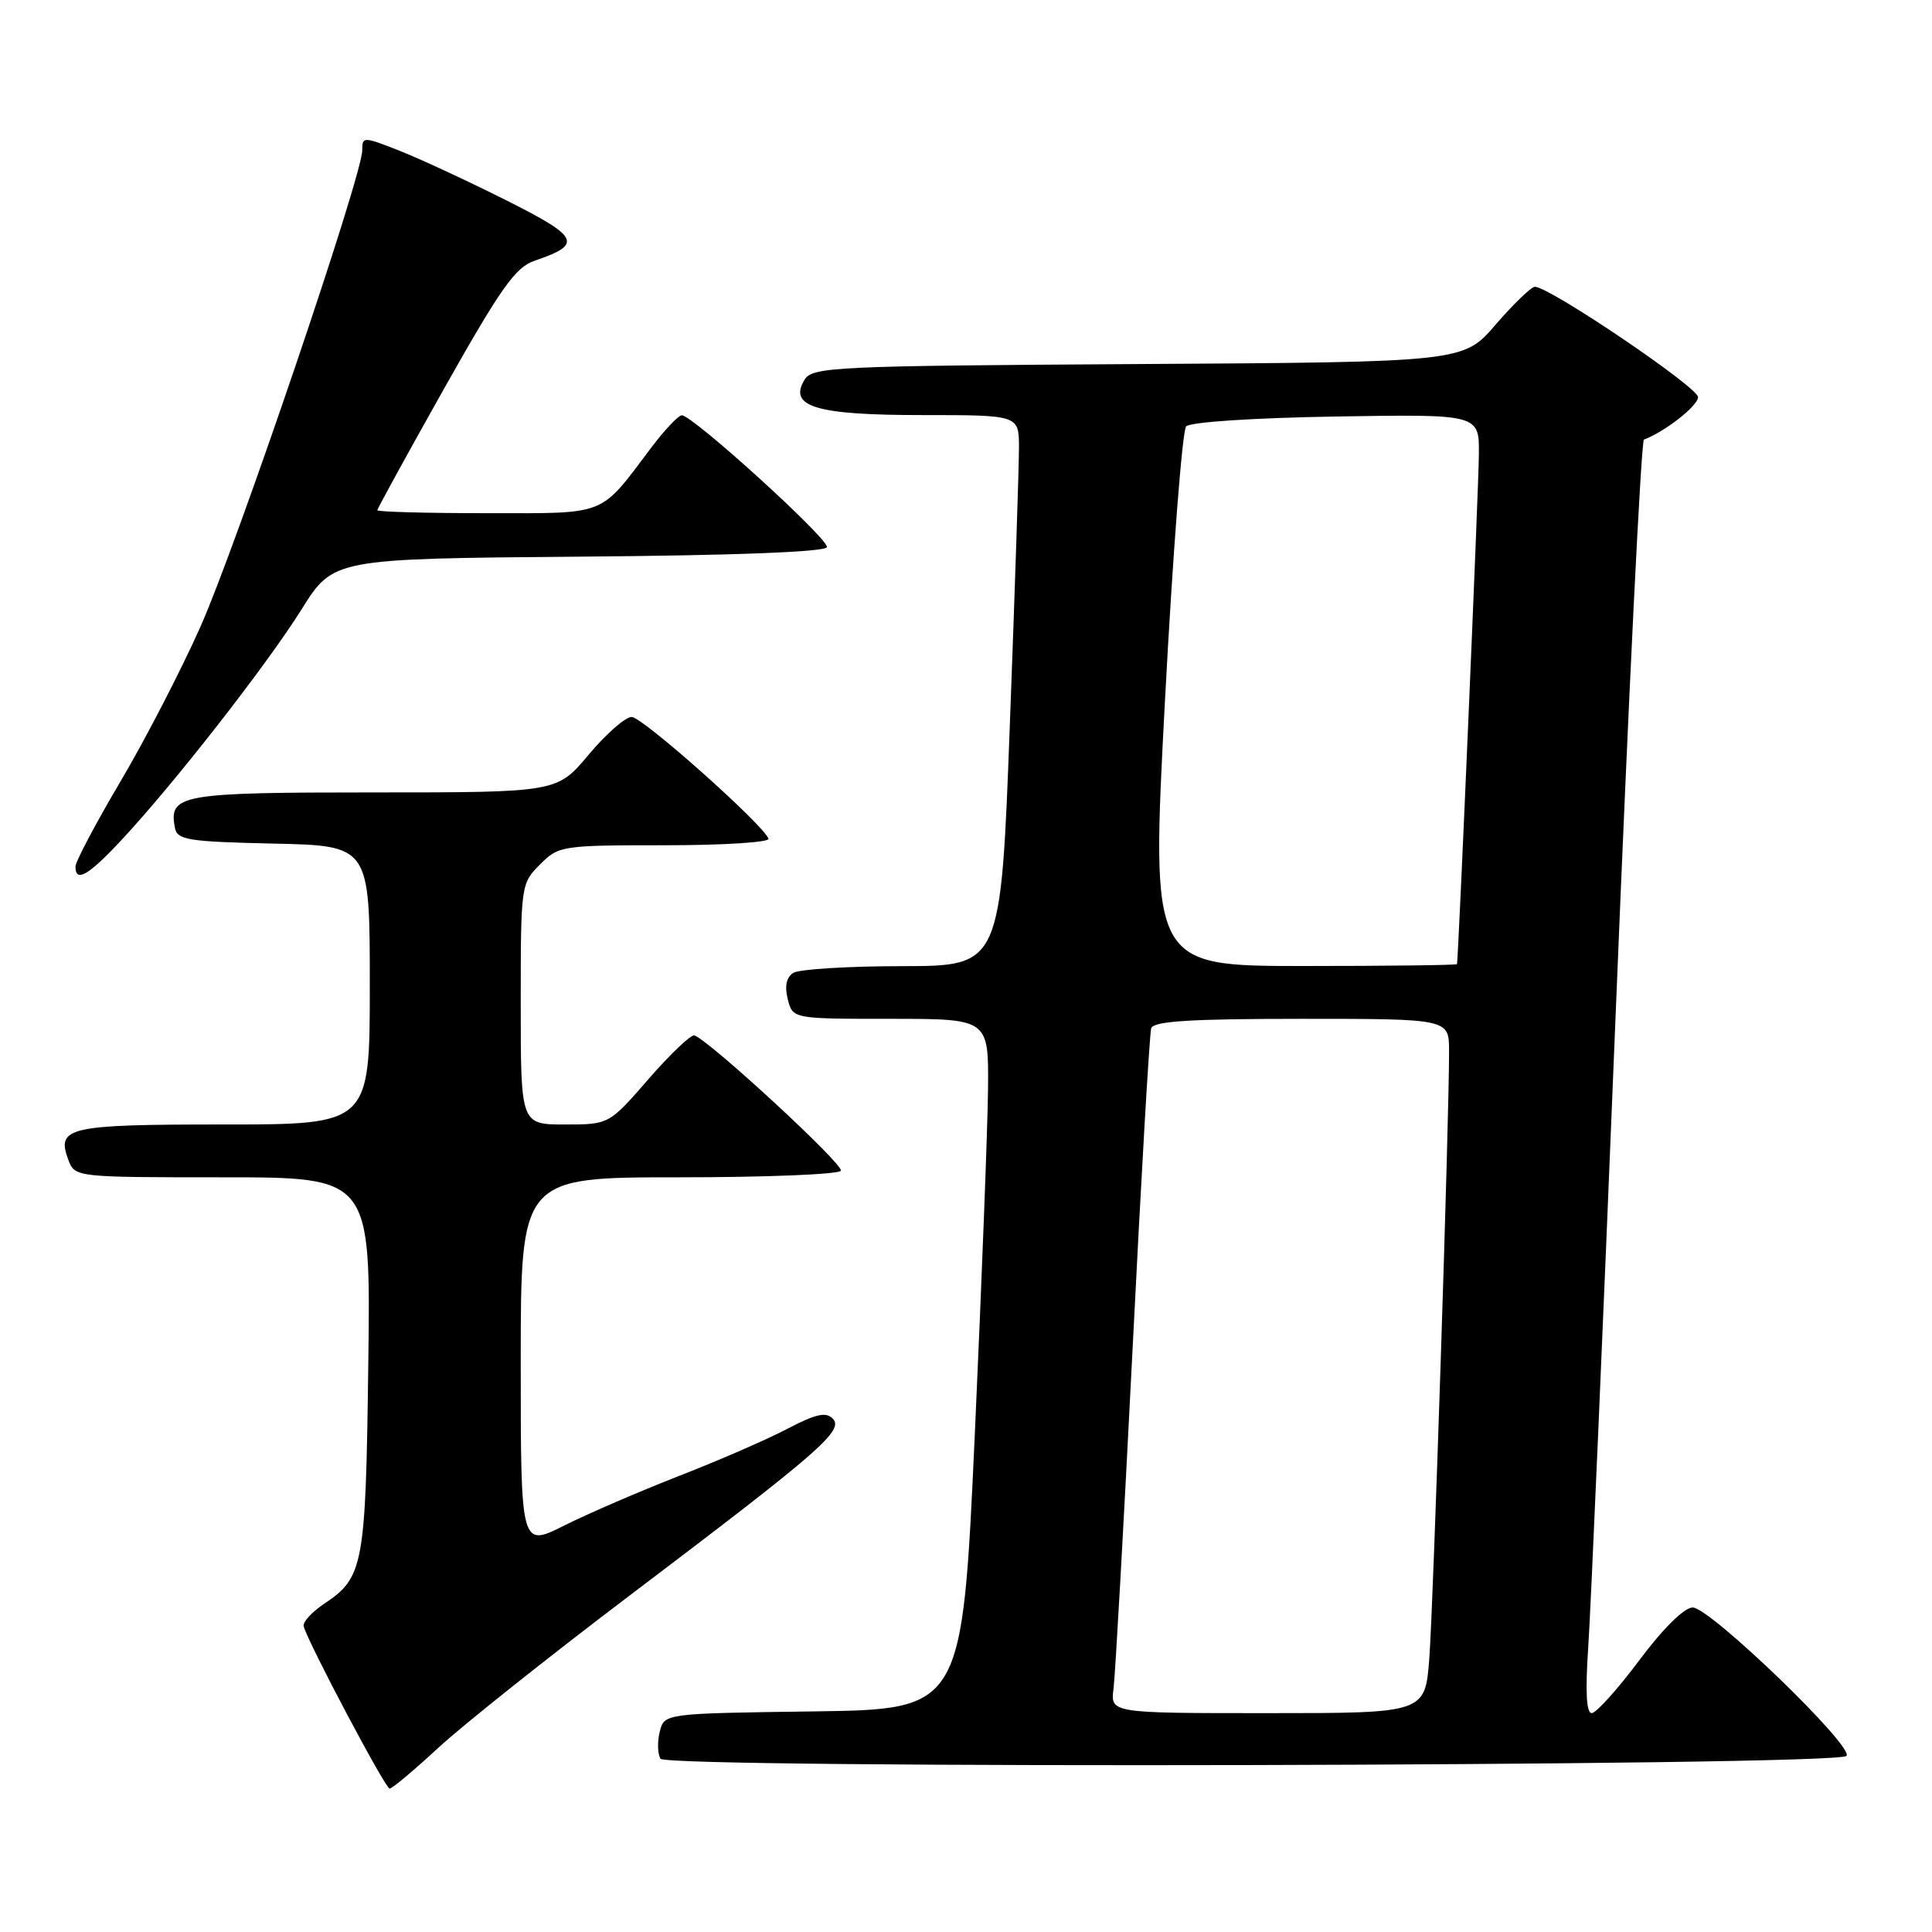 <?xml version="1.0" encoding="UTF-8" standalone="no"?>
<!DOCTYPE svg PUBLIC "-//W3C//DTD SVG 1.1//EN" "http://www.w3.org/Graphics/SVG/1.1/DTD/svg11.dtd" >
<svg xmlns="http://www.w3.org/2000/svg" xmlns:xlink="http://www.w3.org/1999/xlink" version="1.1" viewBox="0 0 256 256">
 <g >
 <path fill="currentColor"
d=" M 58.07 231.60 C 61.28 228.63 72.81 219.45 83.70 211.21 C 108.76 192.24 111.86 189.54 110.34 187.97 C 109.44 187.05 108.08 187.36 104.34 189.32 C 101.68 190.72 95.22 193.53 90.00 195.56 C 84.78 197.60 77.91 200.56 74.75 202.15 C 69.00 205.03 69.00 205.03 69.00 180.51 C 69.00 156.00 69.00 156.00 89.94 156.00 C 101.46 156.00 111.12 155.61 111.42 155.13 C 111.89 154.38 94.16 138.00 92.02 137.20 C 91.58 137.04 88.85 139.63 85.96 142.95 C 80.70 149.00 80.70 149.00 74.85 149.00 C 69.00 149.00 69.00 149.00 69.00 133.05 C 69.00 117.28 69.03 117.06 71.55 114.55 C 74.03 112.06 74.42 112.00 88.13 112.00 C 95.85 112.00 102.02 111.61 101.83 111.13 C 101.10 109.22 85.12 95.00 83.70 95.00 C 82.87 95.00 80.30 97.25 78.00 100.00 C 73.81 105.00 73.81 105.00 49.53 105.00 C 23.84 105.00 22.33 105.27 23.18 109.70 C 23.49 111.30 24.92 111.53 36.26 111.78 C 49.00 112.06 49.00 112.06 49.00 130.53 C 49.00 149.00 49.00 149.00 29.62 149.00 C 8.91 149.00 7.41 149.35 9.08 153.75 C 9.93 155.98 10.13 156.00 29.53 156.00 C 49.13 156.00 49.13 156.00 48.80 180.75 C 48.46 207.54 48.18 209.03 42.92 212.53 C 41.30 213.62 40.09 214.95 40.24 215.50 C 40.84 217.71 51.06 237.00 51.63 237.00 C 51.96 237.00 54.86 234.57 58.07 231.60 Z  M 244.66 232.67 C 245.79 231.54 226.59 213.00 224.29 213.00 C 223.18 213.00 220.37 215.77 217.21 220.00 C 214.33 223.85 211.49 227.00 210.91 227.00 C 210.20 227.00 210.05 224.13 210.45 218.25 C 210.78 213.44 212.42 175.53 214.10 134.00 C 215.78 92.47 217.46 58.39 217.83 58.25 C 220.66 57.17 225.00 53.77 225.00 52.62 C 225.00 51.31 205.32 38.00 203.38 38.00 C 202.90 38.00 200.57 40.25 198.20 42.99 C 193.91 47.98 193.91 47.98 150.81 48.24 C 110.47 48.48 107.65 48.62 106.61 50.31 C 104.42 53.89 108.11 55.00 122.19 55.00 C 135.00 55.00 135.00 55.00 135.02 59.25 C 135.02 61.59 134.49 78.01 133.82 95.75 C 132.62 128.00 132.62 128.00 119.56 128.02 C 112.38 128.02 105.88 128.43 105.11 128.91 C 104.20 129.49 103.95 130.67 104.38 132.39 C 105.04 135.00 105.04 135.00 118.02 135.00 C 131.00 135.00 131.00 135.00 130.92 144.25 C 130.87 149.34 130.08 169.93 129.17 190.00 C 127.50 226.50 127.50 226.50 107.76 226.77 C 88.03 227.04 88.03 227.04 87.42 229.46 C 87.09 230.80 87.13 232.40 87.52 233.04 C 88.37 234.40 243.29 234.04 244.66 232.67 Z  M 16.15 111.25 C 23.17 103.71 35.35 88.10 39.95 80.76 C 44.16 74.03 44.16 74.03 76.75 73.76 C 97.43 73.60 109.42 73.13 109.57 72.50 C 109.83 71.42 91.73 54.98 90.34 55.03 C 89.88 55.05 88.07 56.96 86.32 59.28 C 79.35 68.52 80.65 68.00 64.46 68.00 C 56.51 68.00 50.00 67.82 50.00 67.61 C 50.00 67.39 54.01 60.09 58.90 51.39 C 66.40 38.09 68.29 35.41 70.86 34.54 C 77.26 32.36 76.81 31.43 67.08 26.54 C 62.04 24.01 55.68 21.06 52.96 19.98 C 48.12 18.08 48.00 18.08 48.00 19.92 C 48.00 23.27 31.39 72.17 26.58 83.00 C 24.01 88.78 19.23 98.03 15.95 103.57 C 12.68 109.11 10.00 114.17 10.00 114.82 C 10.00 117.01 11.71 116.02 16.15 111.25 Z  M 147.55 223.75 C 147.78 221.96 148.91 201.82 150.06 179.00 C 151.20 156.18 152.32 136.94 152.54 136.25 C 152.84 135.31 157.72 135.00 172.47 135.00 C 192.00 135.00 192.00 135.00 192.01 139.25 C 192.03 148.09 189.92 212.81 189.39 219.75 C 188.83 227.00 188.83 227.00 167.98 227.00 C 147.13 227.00 147.13 227.00 147.55 223.75 Z  M 154.37 92.75 C 155.40 73.36 156.66 57.05 157.17 56.50 C 157.70 55.92 166.12 55.37 177.05 55.19 C 196.00 54.88 196.00 54.88 195.96 60.19 C 195.93 64.54 193.25 126.92 193.06 127.75 C 193.03 127.89 183.89 128.00 172.75 128.00 C 152.50 128.00 152.50 128.00 154.37 92.75 Z "/>
</g>
</svg>